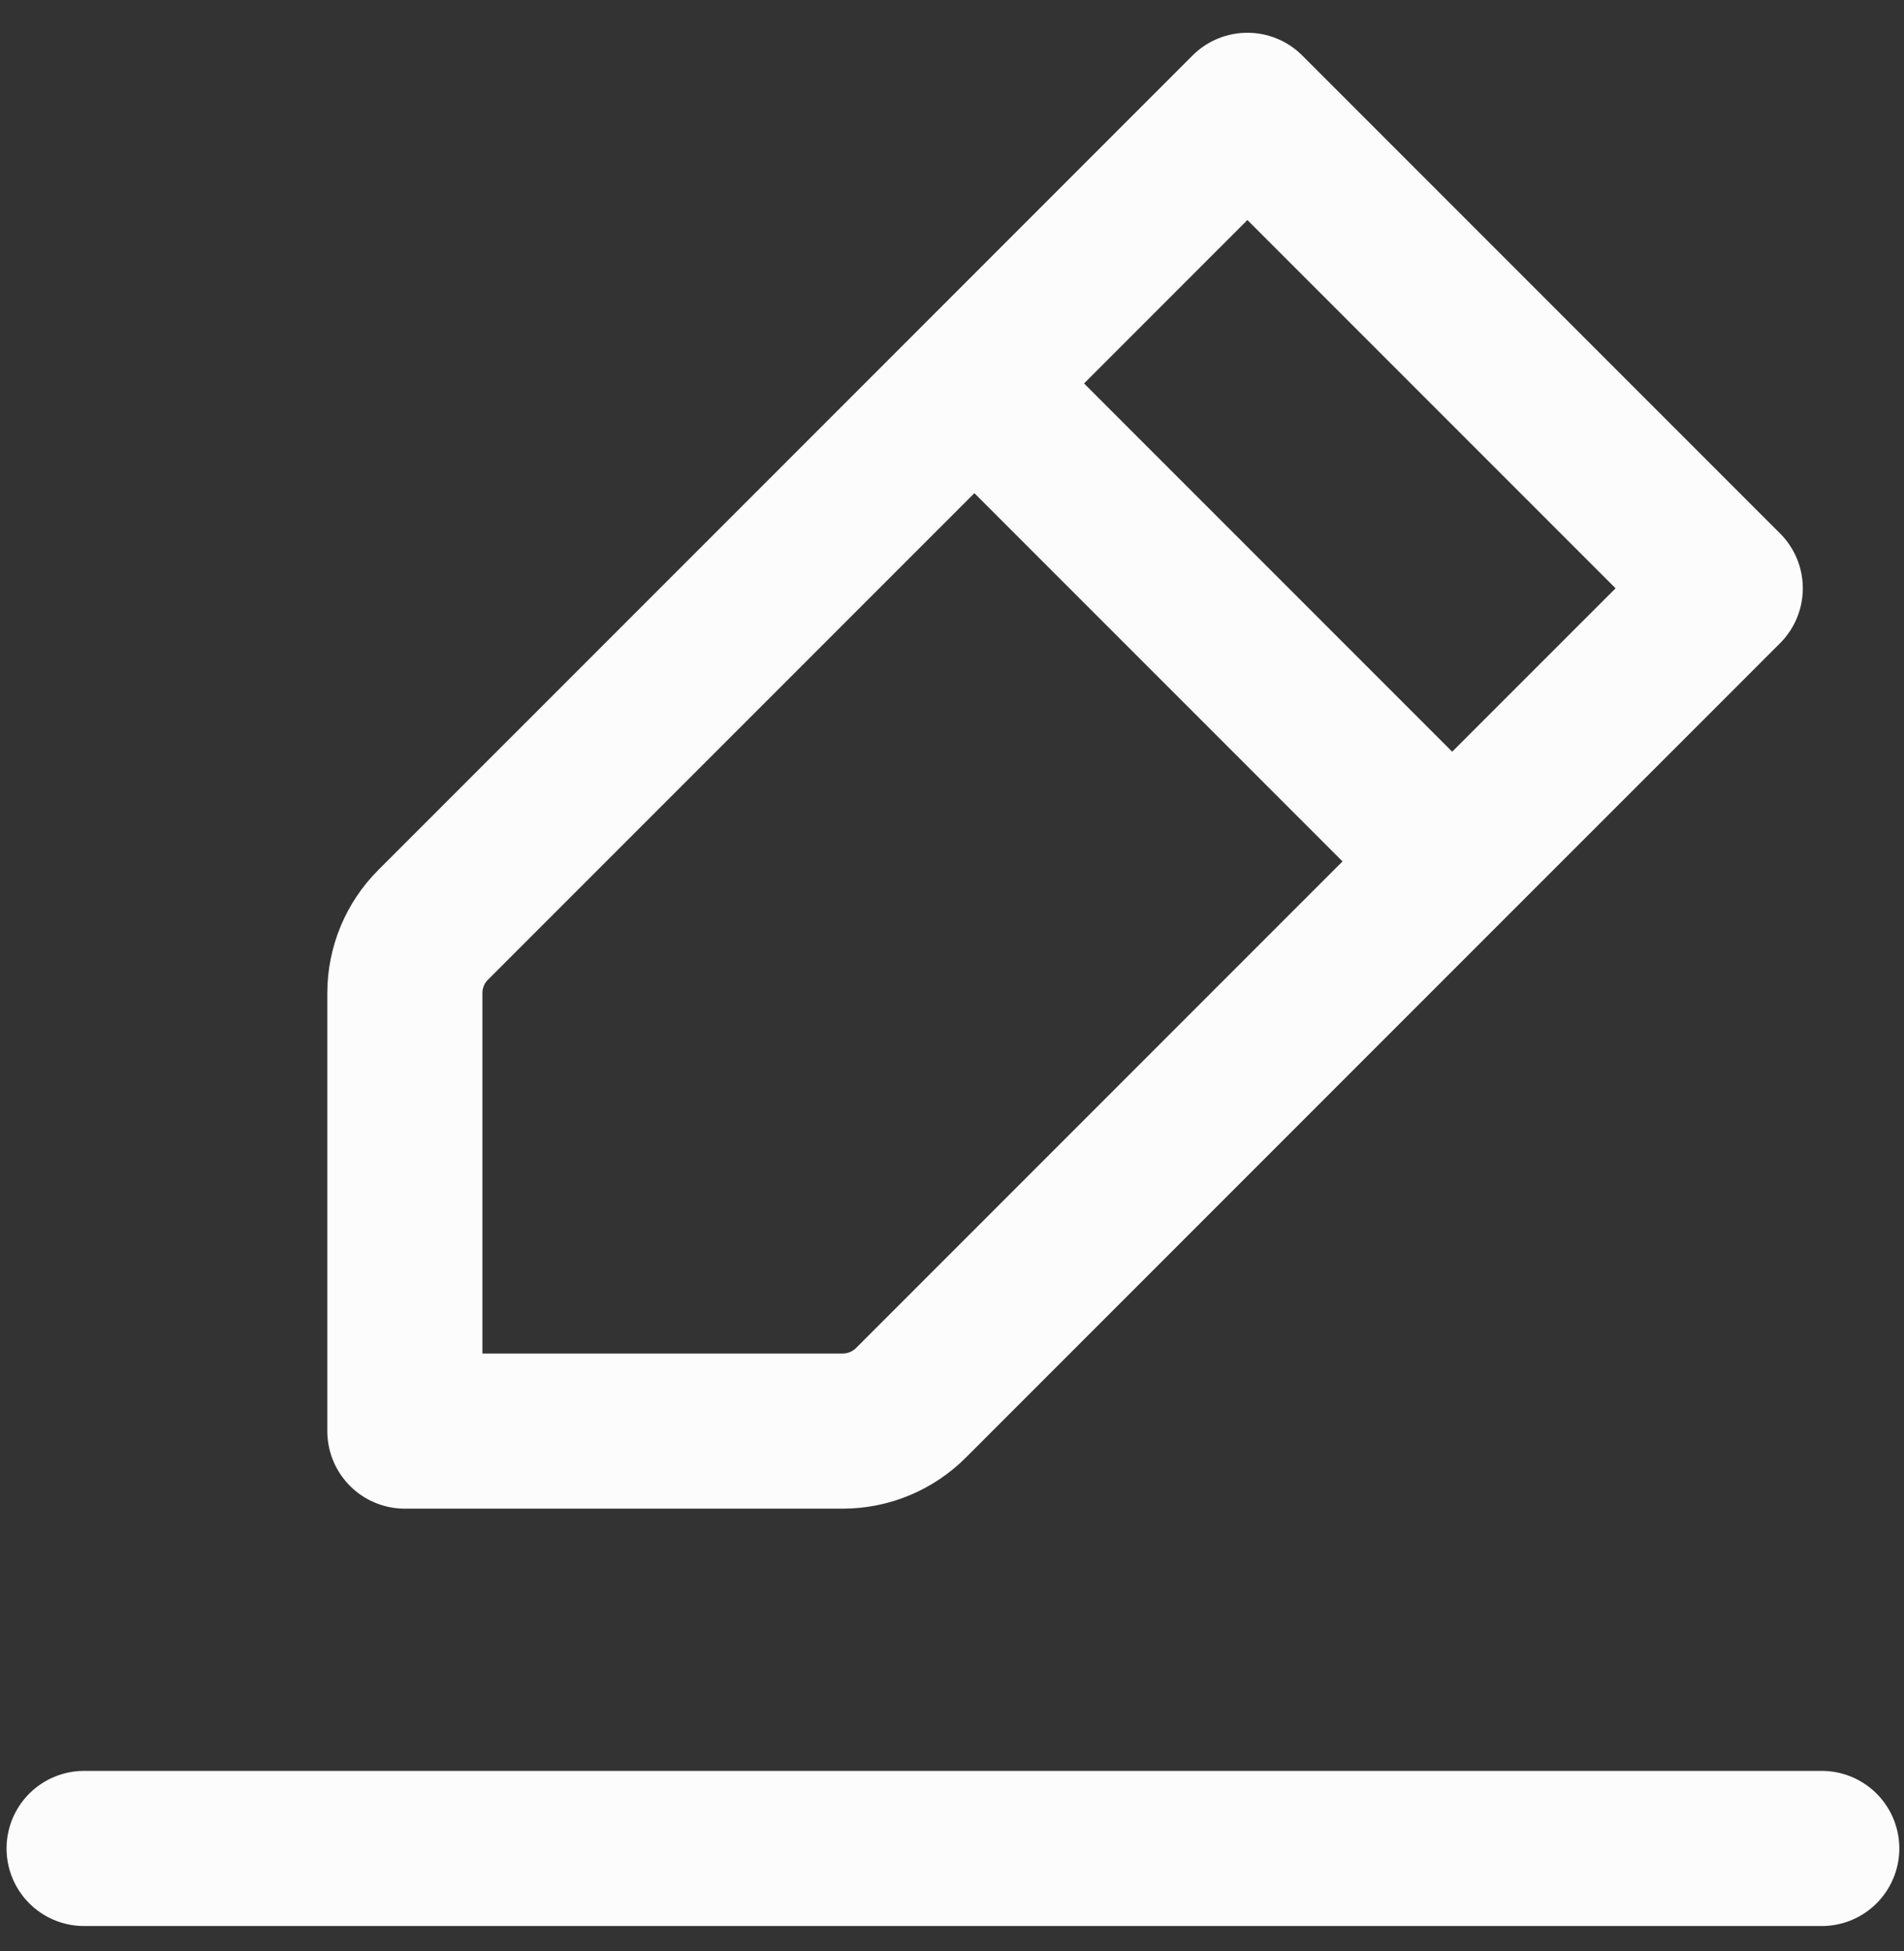 <svg width="41" height="42" viewBox="0 0 41 42" fill="none" xmlns="http://www.w3.org/2000/svg">
<rect x="0" y="0" width="41" height="42" fill="#333333" stroke="none"/>
<g id="Component 3">
<path id="Vector" d="M1.811 39.793H20.52H39.229" stroke="#FCFCFC" stroke-width="3.34" stroke-linecap="round" stroke-linejoin="round"/>
<path id="Vector_2" d="M20.982 8.255L26.861 2.375L37.151 12.665L31.271 18.544M20.982 8.255L9.327 19.91C8.937 20.299 8.718 20.828 8.718 21.38V30.808H18.146C18.698 30.808 19.226 30.589 19.616 30.199L31.271 18.544M20.982 8.255L31.271 18.544" stroke="#FCFCFC" stroke-width="3.34" stroke-linecap="round" stroke-linejoin="round"/>
</g>
</svg>
